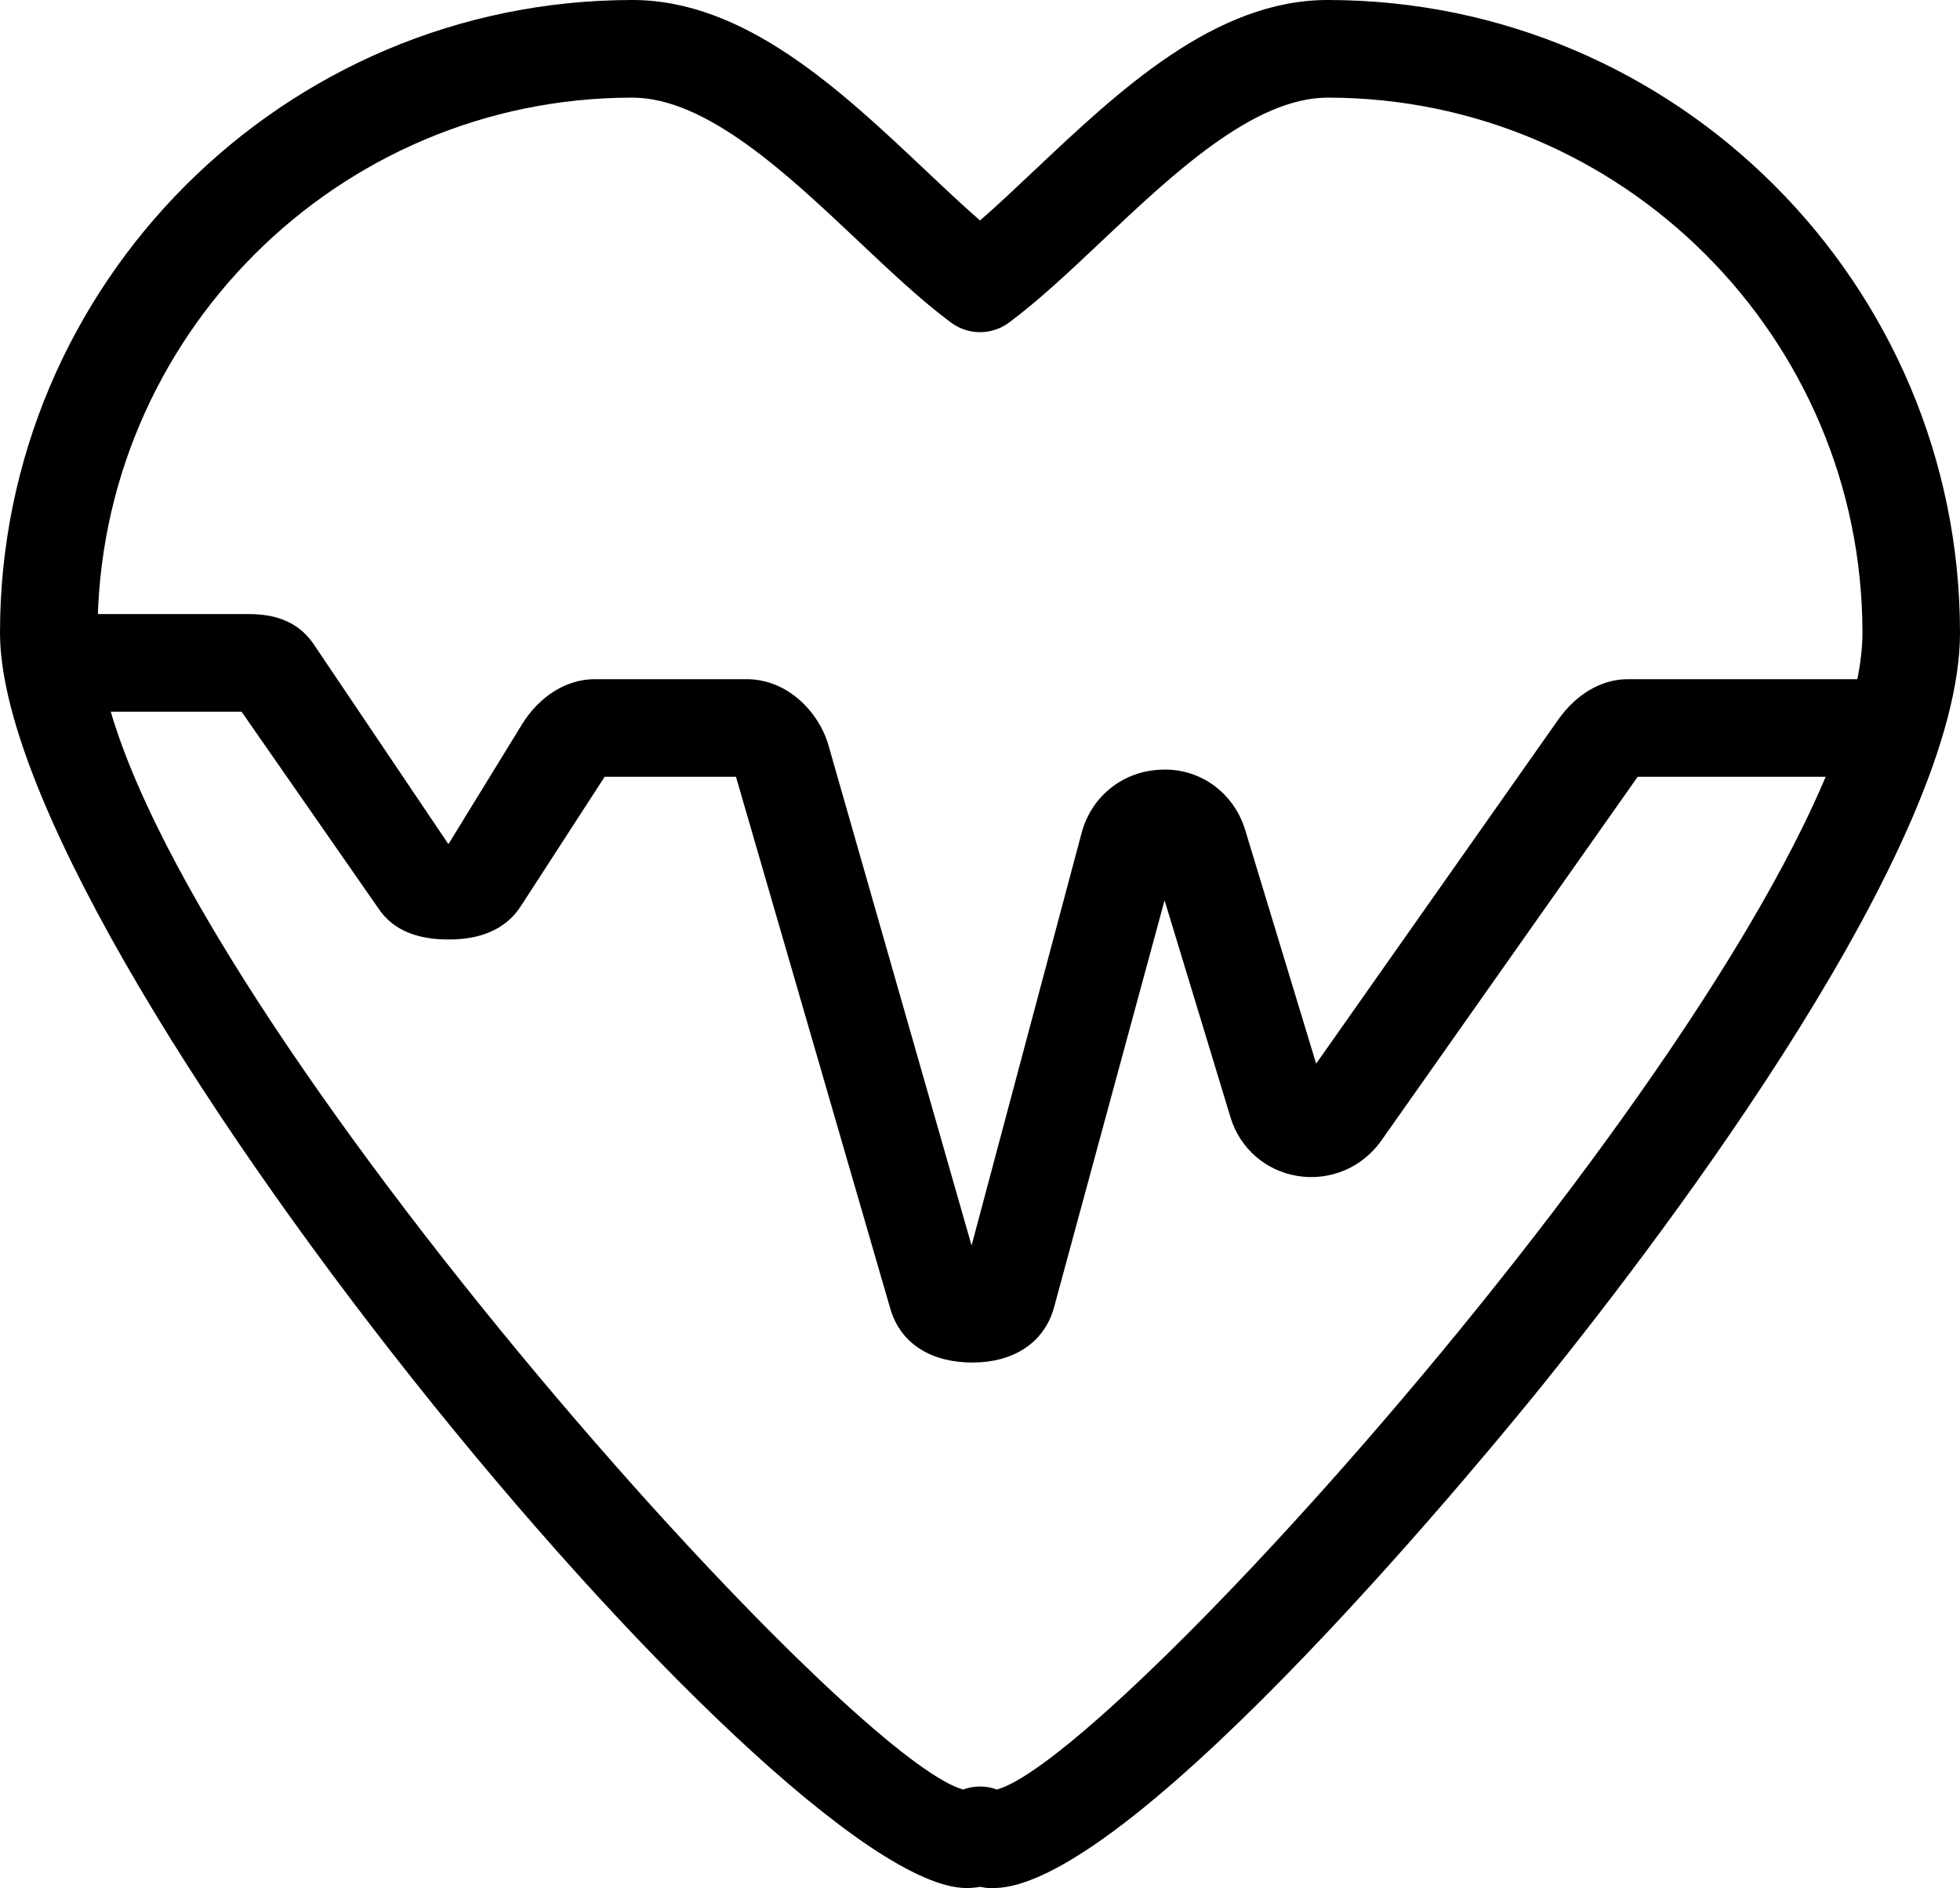 <?xml version="1.0" encoding="utf-8"?>
<!-- Generator: Adobe Illustrator 16.0.0, SVG Export Plug-In . SVG Version: 6.00 Build 0)  -->
<!DOCTYPE svg PUBLIC "-//W3C//DTD SVG 1.1//EN" "http://www.w3.org/Graphics/SVG/1.1/DTD/svg11.dtd">
<svg version="1.1" id="Capa_1" xmlns="http://www.w3.org/2000/svg" xmlns:xlink="http://www.w3.org/1999/xlink" x="0px" y="0px"
	 width="612px" height="589.532px" viewBox="0 101.23 612 589.532" enable-background="new 0 101.23 612 589.532"
	 xml:space="preserve">
<g>
	<g id="group-19svg">
		<path id="path-1_9_" d="M303.482,526.641c-11.951,0-22.176-5.33-25.497-16.845l-48.181-166.038h-41.002l-25.954,40.058
			c-4.935,7.92-13.362,10.743-22.572,10.743c-0.081,0-0.183,0-0.274,0c-8.905,0-17.099-2.417-21.963-9.87L75.424,323.44H25.771
			c-8.408,0-15.231-6.824-15.231-15.241c0-8.408,6.823-15.241,15.231-15.241h50.201c5.32-0.041,15.779-0.112,22.247,9.809
			l41.794,62.031l23.08-37.57c5.483-8.763,13.9-13.941,22.582-13.941h47.47c12.854,0,22.562,10.347,25.517,20.562l44.708,156.26
			l34.361-128.824c3.087-11.616,13.24-19.557,25.263-19.75c11.9-0.406,22.329,7.352,25.802,18.815l22.166,72.977l75.596-107.419
			c5.687-8.042,13.586-12.622,21.699-12.622h75.982c8.407,0,15.23,6.824,15.23,15.241c0,8.408-6.823,15.231-15.23,15.231h-72.875
			l-80.054,113.593c-5.981,8.468-16.023,12.692-26.197,11.037c-9.962-1.625-17.973-8.641-20.897-18.317l-20.582-67.737
			l-34.473,126.925c-3.127,11.687-13.343,17.383-25.416,17.383C303.654,526.641,303.563,526.641,303.482,526.641z"/>
		<path id="path-2_9_" d="M310.214,690.719c-1.432,0.152-2.843-0.122-4.204-0.375c-1.36,0.253-2.771,0.375-4.203,0.375
			C242.365,690.719,0,396.802,0,298.796C0,189.854,88.573,101.23,197.444,101.23c35.224,0,65.127,28.238,91.528,53.156
			c5.92,5.585,11.626,10.987,17.038,15.678c5.402-4.691,11.108-10.093,17.039-15.688c26.39-24.907,56.293-53.146,91.507-53.146
			C523.438,101.23,612,189.854,612,298.796c0,65.859-90.827,185.798-129.88,234.303
			C469.134,549.233,353.968,690.719,310.214,690.719z M306.01,659.019c1.777,0,3.574,0.314,5.271,0.934
			c40.159-11.007,270.258-269.872,270.258-361.156c0-92.137-74.906-167.083-166.982-167.083c-23.1,0-48.343,23.821-70.601,44.84
			c-10.042,9.474-19.525,18.419-28.857,25.365c-5.392,4.031-12.794,4.031-18.186,0c-9.332-6.945-18.805-15.891-28.847-25.365
			c-22.268-21.019-47.5-44.84-70.621-44.84c-92.076,0-166.982,74.947-166.982,167.083c0,91.284,230.089,350.119,270.268,361.156
			C302.436,659.333,304.223,659.019,306.01,659.019z"/>
	</g>
</g>
</svg>
